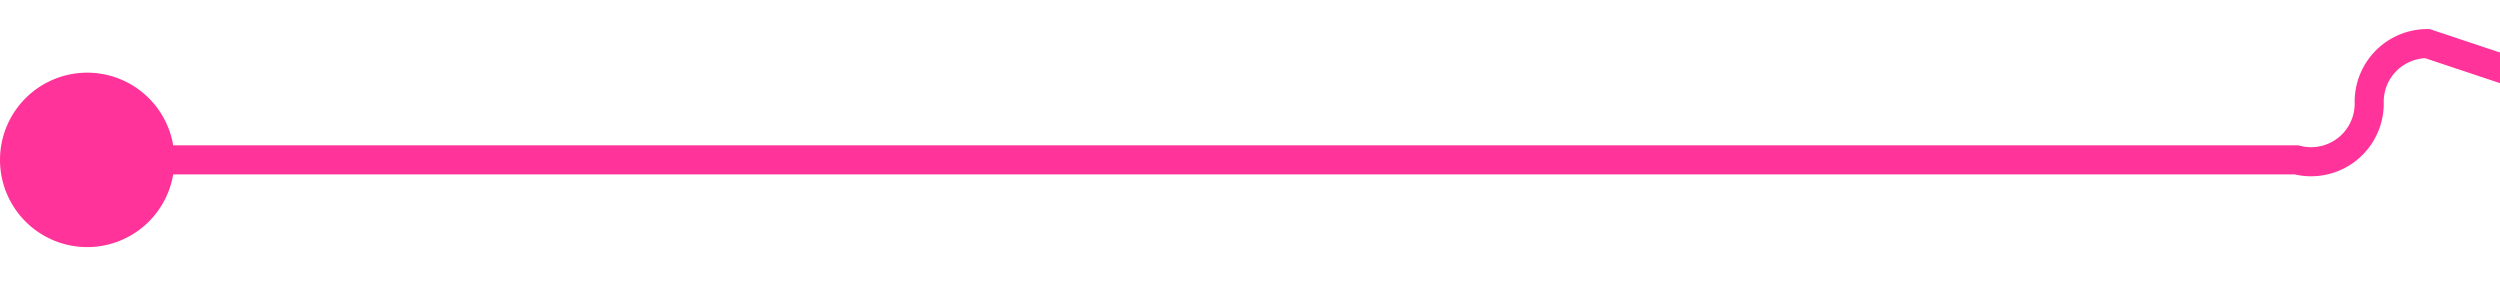 ﻿<?xml version="1.0" encoding="utf-8"?>
<svg version="1.1" xmlns:xlink="http://www.w3.org/1999/xlink" width="86px" height="10px" preserveAspectRatio="xMinYMid meet" viewBox="1509 590  86 8" xmlns="http://www.w3.org/2000/svg">
  <path d="M 1510 594.5  L 1588 594.5  A 2 2 0 0 0 1590.5 592.5 A 2 2 0 0 1 1592.5 590.5 L 1634.5 604.5  " stroke-width="1" stroke="#ff3399" fill="none" />
  <path d="M 1512 591.5  A 3 3 0 0 0 1509 594.5 A 3 3 0 0 0 1512 597.5 A 3 3 0 0 0 1515 594.5 A 3 3 0 0 0 1512 591.5 Z " fill-rule="nonzero" fill="#ff3399" stroke="none" />
</svg>